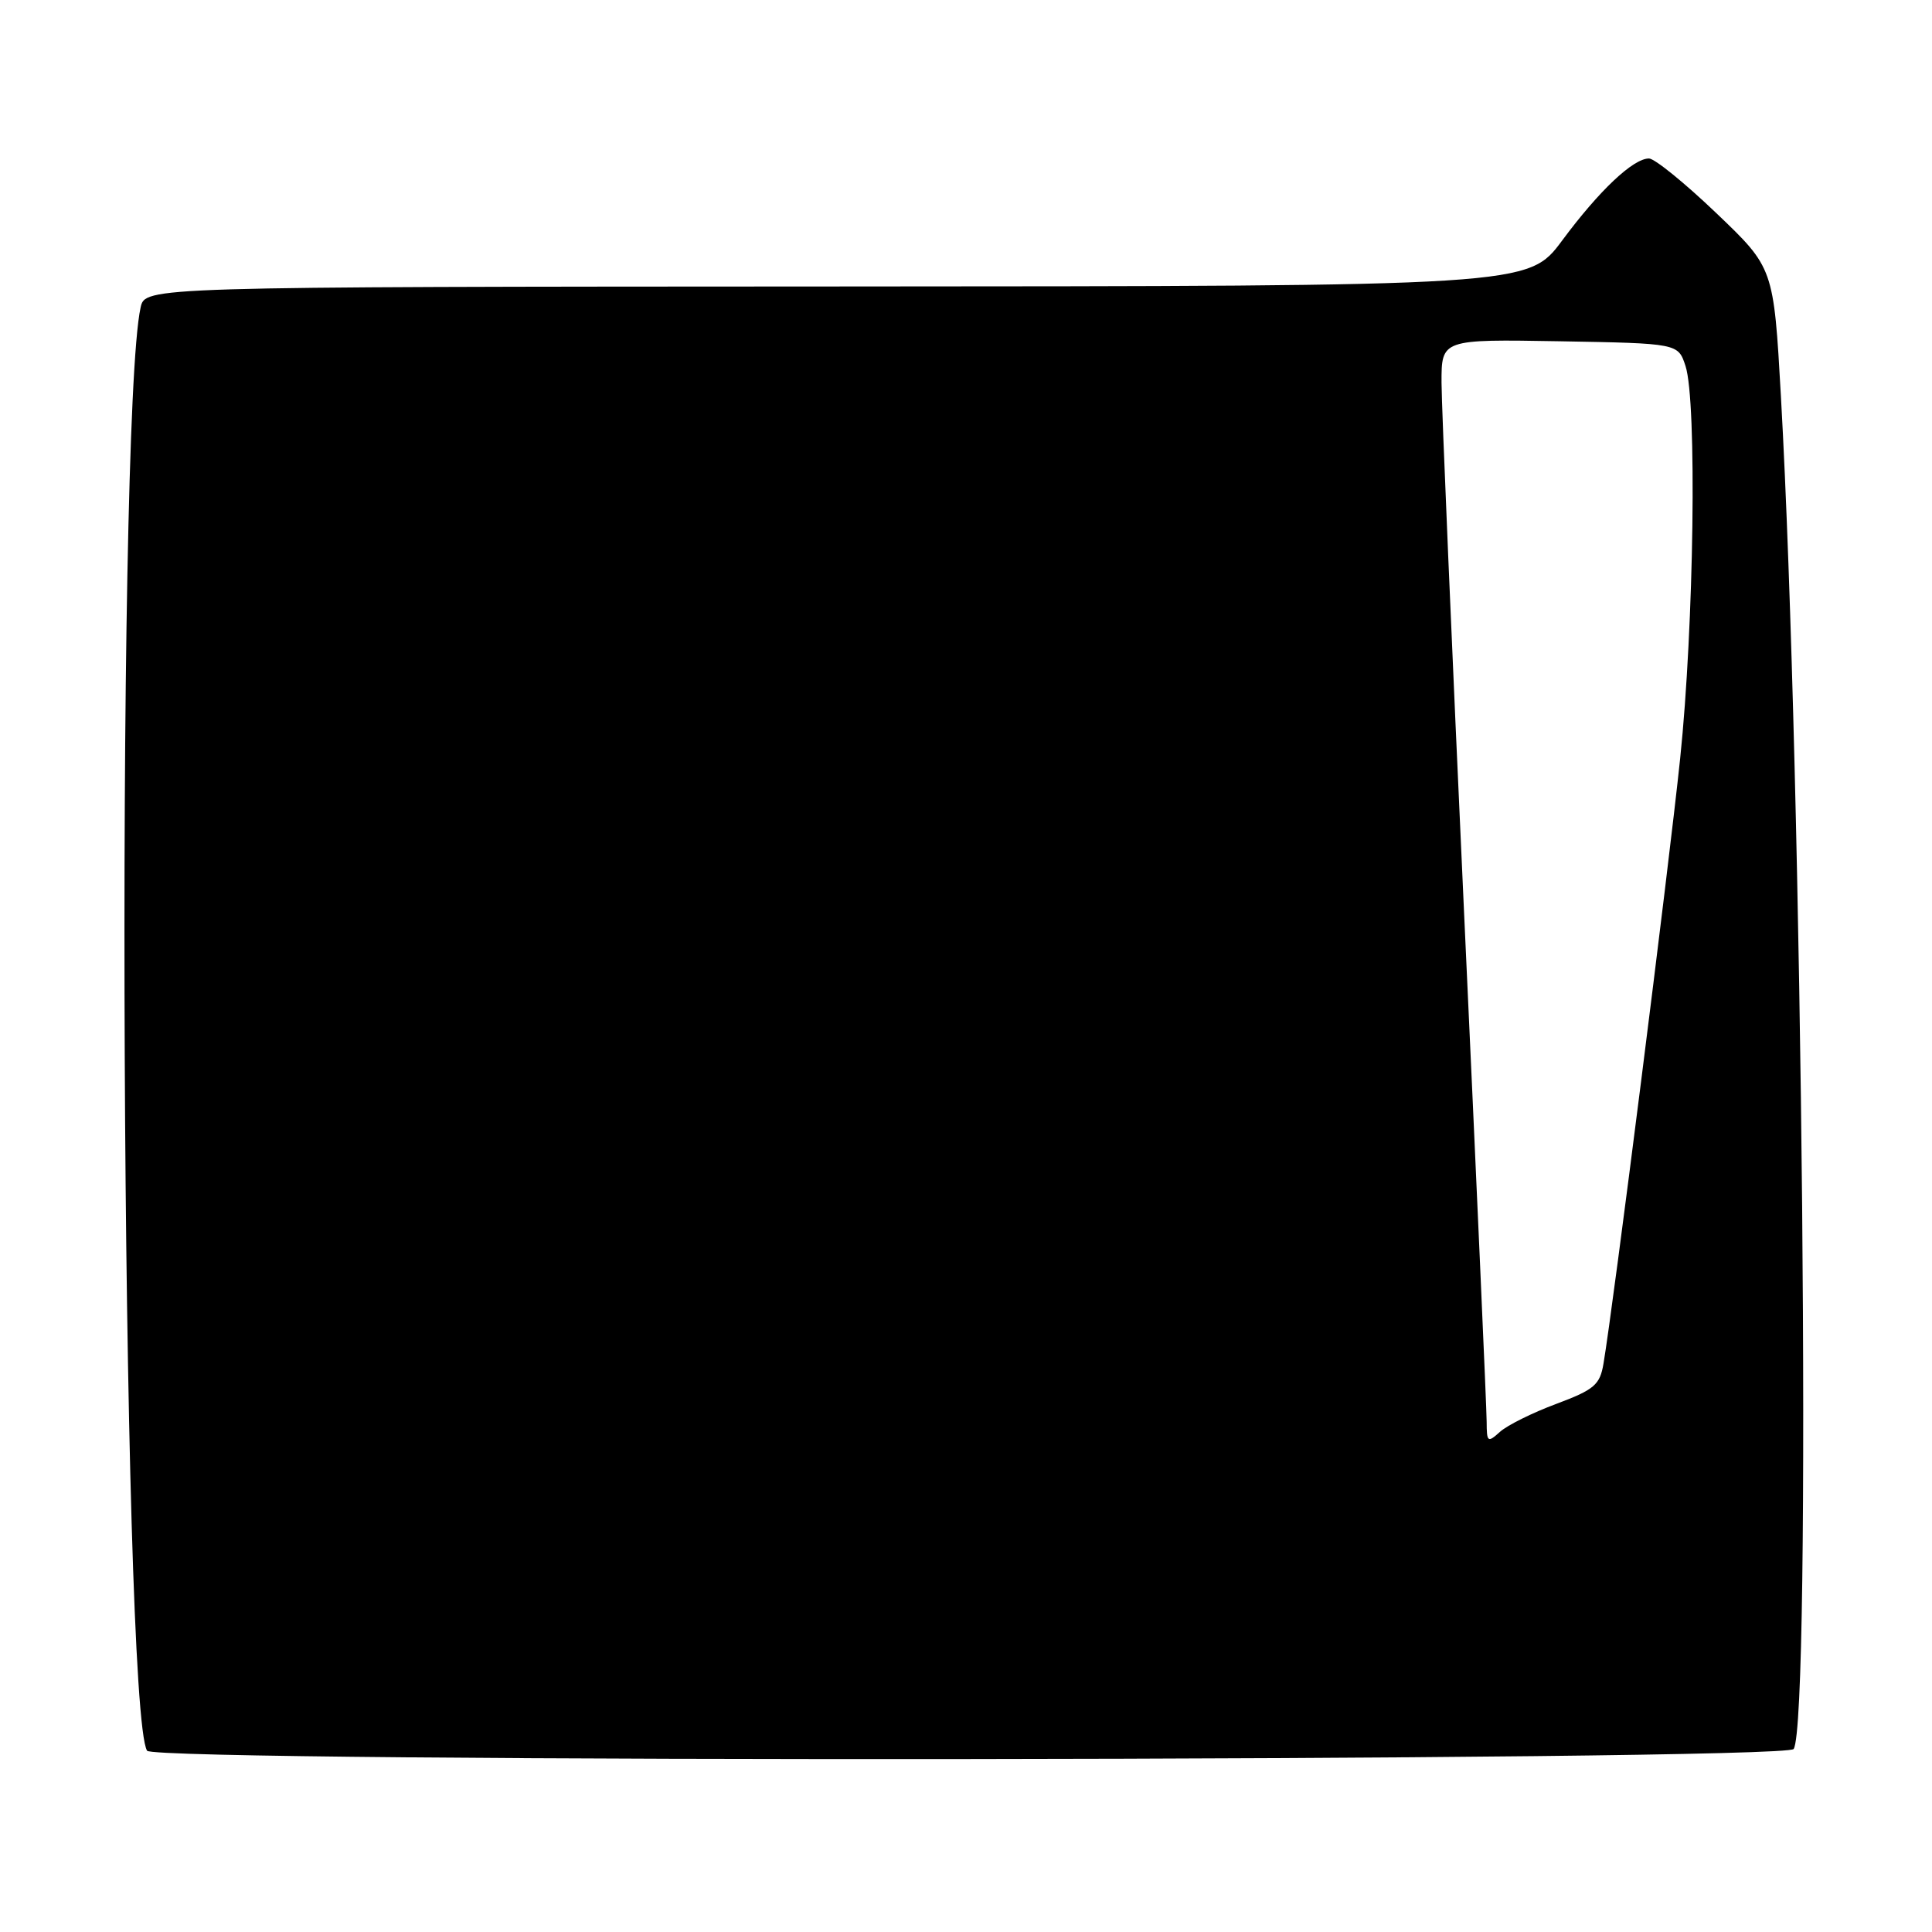 <?xml version="1.0" encoding="UTF-8" standalone="no"?>
<!DOCTYPE svg PUBLIC "-//W3C//DTD SVG 1.1//EN" "http://www.w3.org/Graphics/SVG/1.1/DTD/svg11.dtd" >
<svg xmlns="http://www.w3.org/2000/svg" xmlns:xlink="http://www.w3.org/1999/xlink" version="1.1" viewBox="0 0 256 256">
 <g >
 <path fill="currentColor"
d=" M 237.67 231.75 C 240.04 228.01 238.86 103.66 235.98 52.50 C 235.02 35.50 235.02 35.50 227.43 28.25 C 223.26 24.26 219.24 21.00 218.50 21.00 C 216.40 21.00 211.92 25.23 207.00 31.86 C 202.50 37.92 202.50 37.92 110.87 37.96 C 19.23 38.00 19.23 38.00 18.63 40.75 C 15.30 55.89 16.07 226.44 19.49 231.98 C 20.49 233.60 236.65 233.37 237.67 231.75 Z  M 196.99 188.40 C 196.99 186.81 195.64 156.48 194.00 121.00 C 192.37 85.52 191.02 53.90 191.01 50.72 C 191.00 44.95 191.00 44.95 206.68 45.22 C 222.36 45.50 222.36 45.50 223.34 48.50 C 224.87 53.20 224.47 82.86 222.63 100.50 C 221.10 115.15 213.75 173.17 212.47 180.69 C 212.00 183.50 211.25 184.14 206.22 186.02 C 203.07 187.19 199.71 188.86 198.75 189.73 C 197.12 191.20 197.00 191.11 196.99 188.40 Z "/>
</g>
</svg>